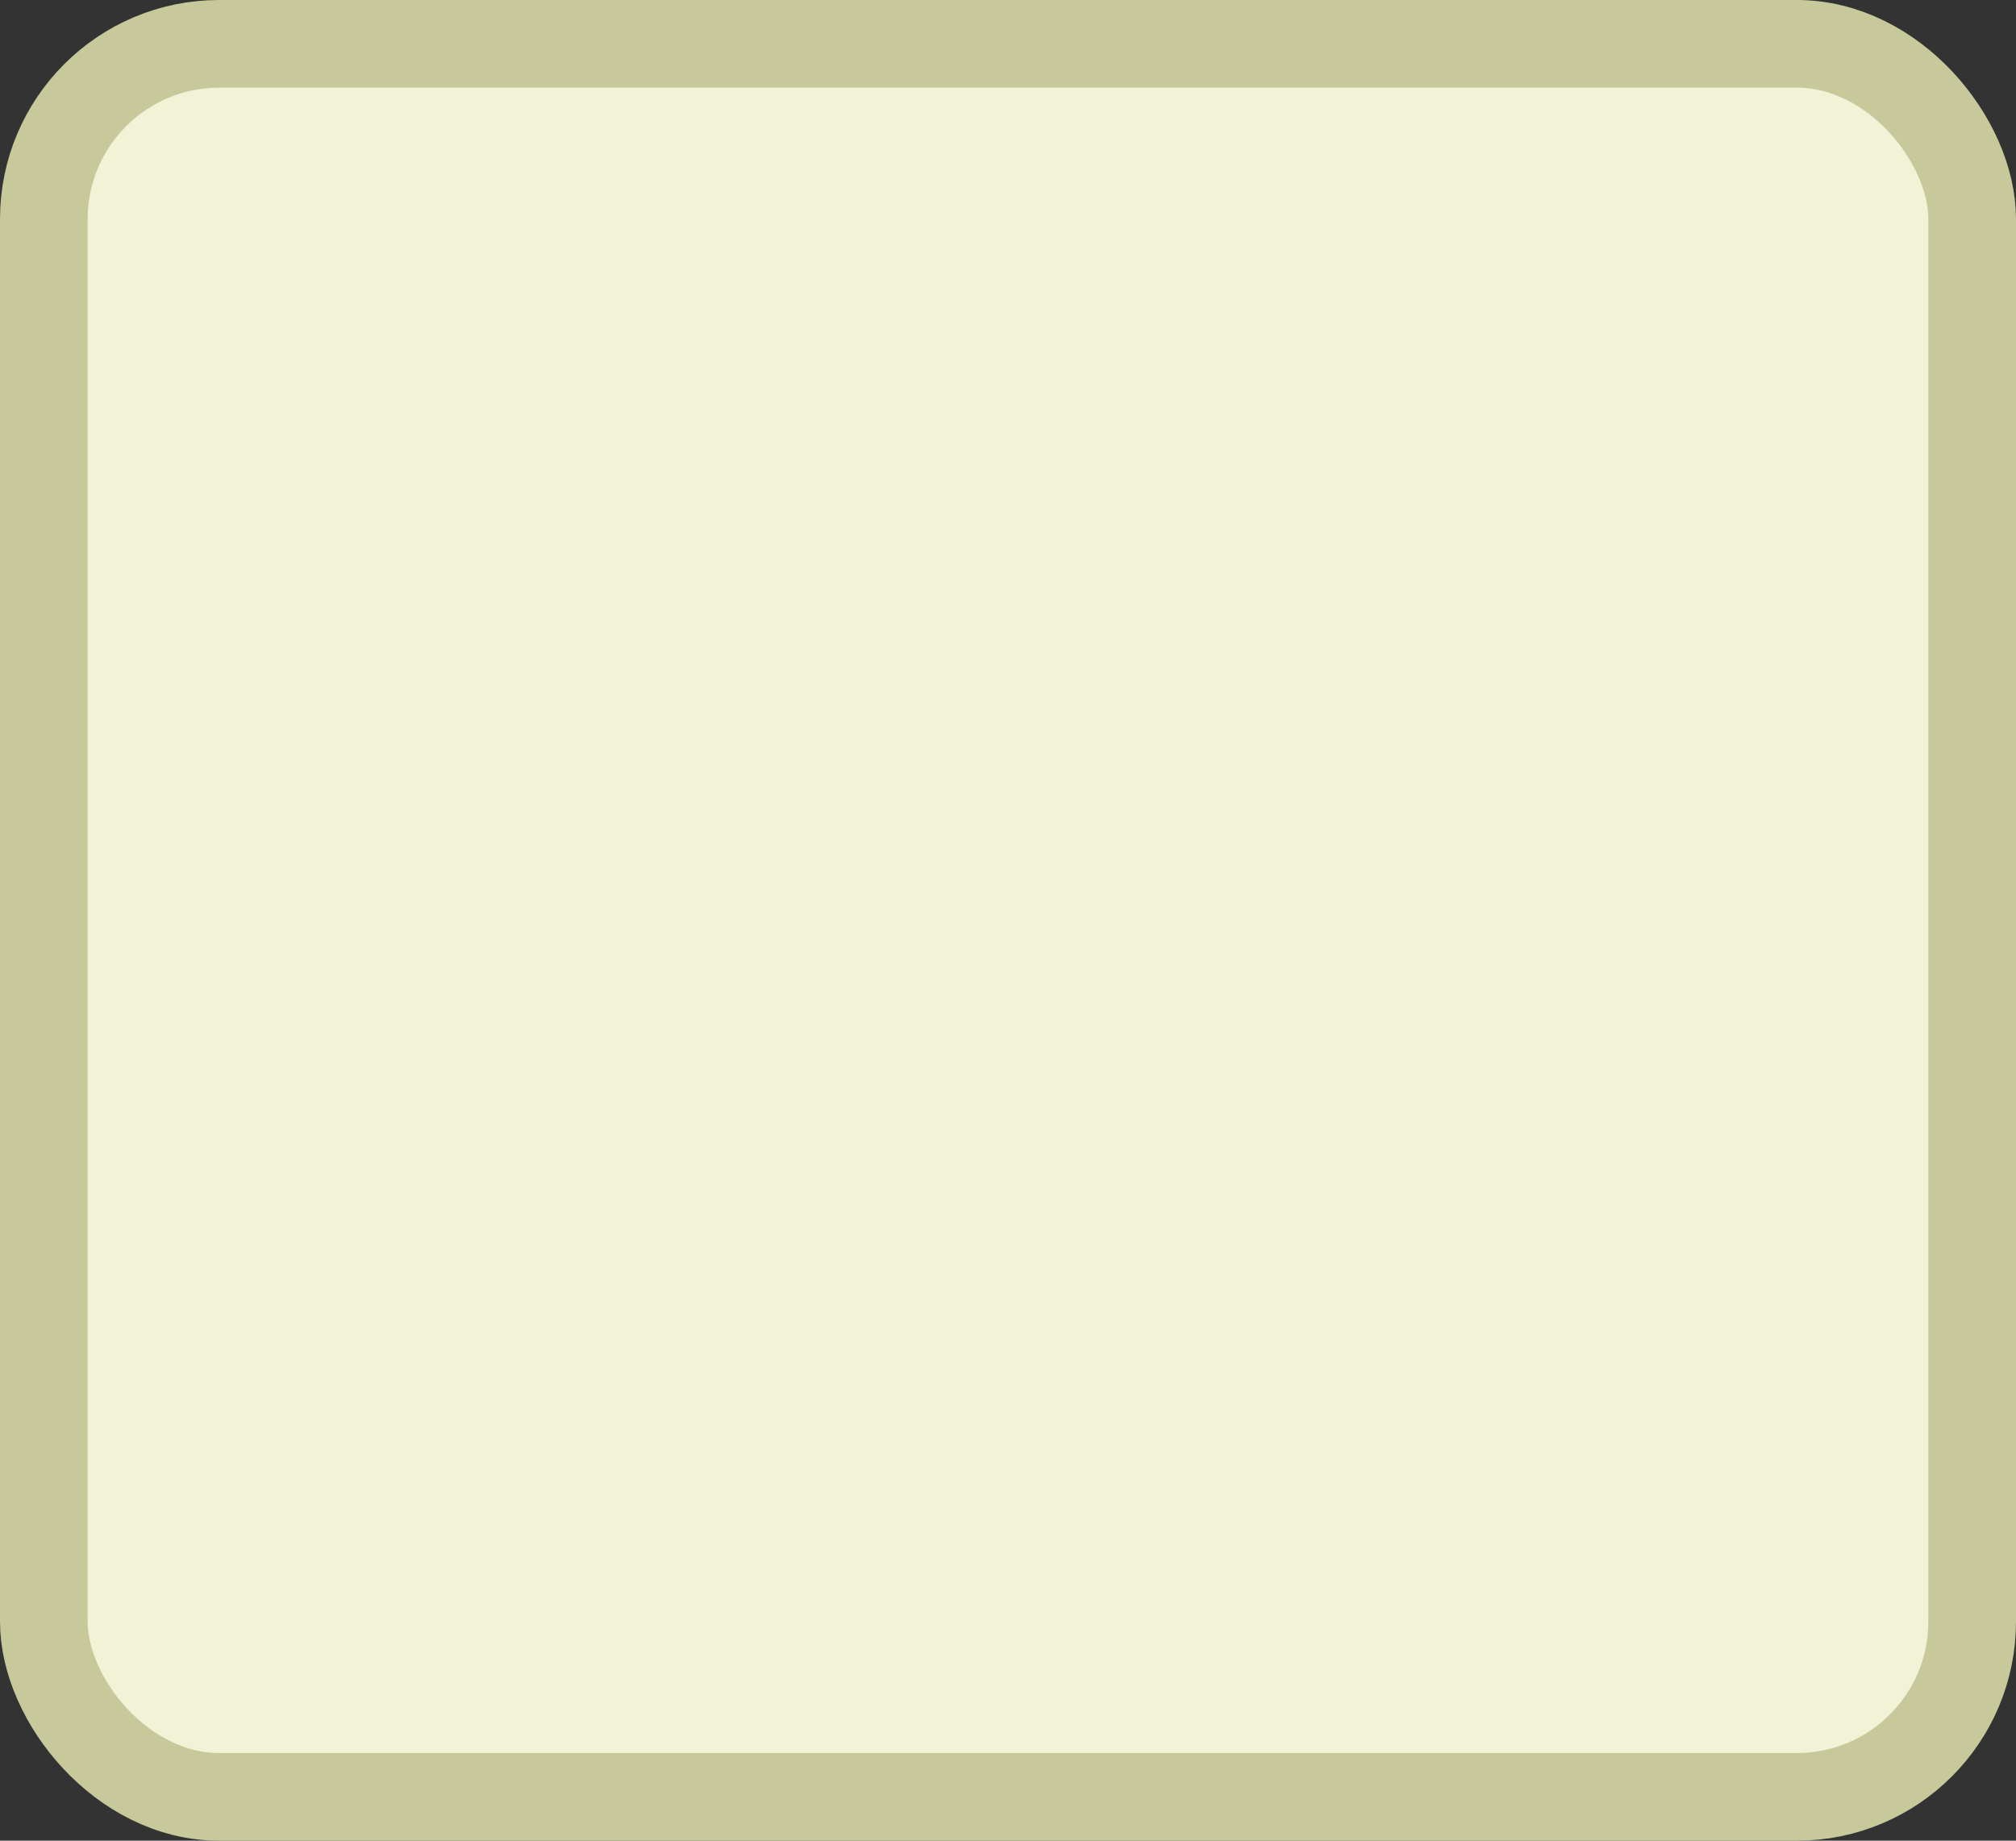 <?xml version='1.0' encoding='utf-8'?>
<svg xmlns="http://www.w3.org/2000/svg" width="23" height="21" viewBox="0 0 23 21">
  <rect x="0" y="0" width="23" height="21" fill="#333333" stroke="none"/>
  <rect x="0.5" y="0.5" width="22" height="20" rx="2" ry="2" fill="#f1f2d6" stroke="#c7c99b" stroke-width="1"/>
</svg>
